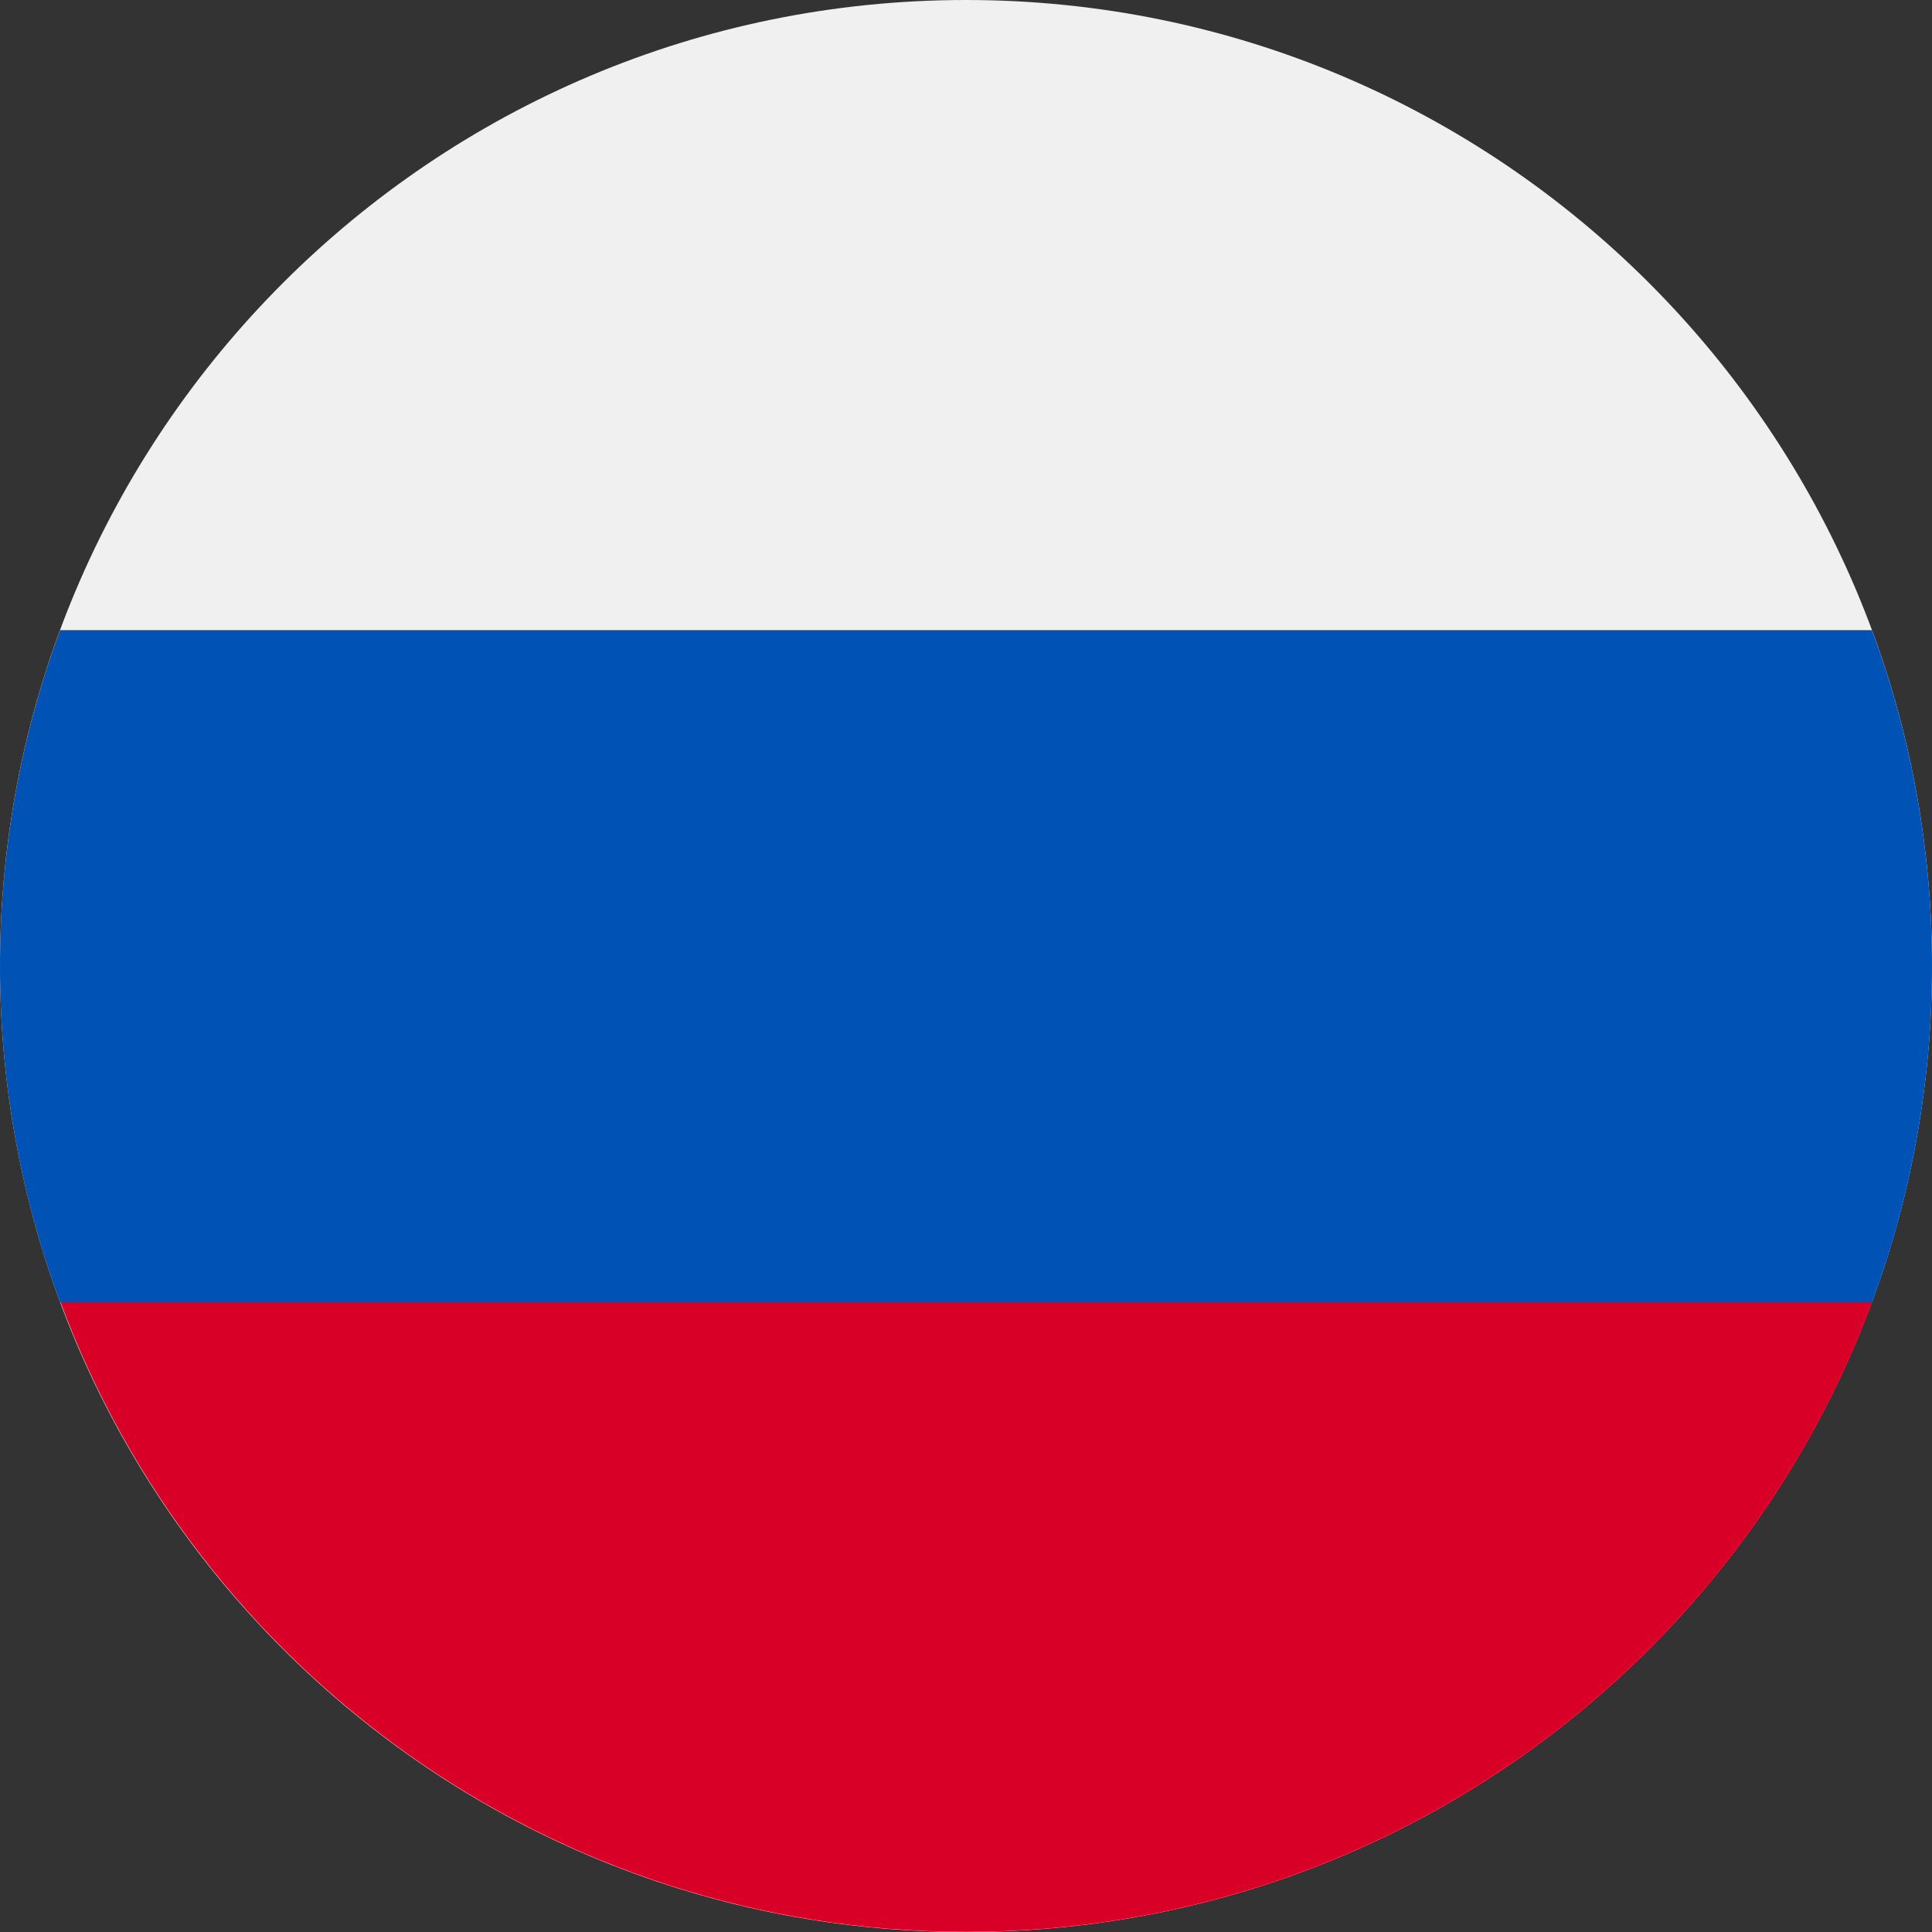 <svg width="24" height="24" viewBox="0 0 24 24" fill="none" xmlns="http://www.w3.org/2000/svg">
    <rect x="0" y="0" width="24" height="24" fill="#333333" stroke="none"/>
    <g clip-path="url(#clip0_663_1401)">
        <path d="M12 24C18.627 24 24 18.627 24 12C24 5.373 18.627 0 12 0C5.373 0 0 5.373 0 12C0 18.627 5.373 24 12 24Z" fill="#F0F0F0"/>
        <path d="M23.254 16.176C23.736 14.876 24 13.47 24 12.002C24 10.534 23.736 9.128 23.254 7.828H0.746C0.264 9.128 0 10.534 0 12.002C0 13.47 0.264 14.876 0.746 16.176L12 17.219L23.254 16.176Z" fill="#0052B4"/>
        <path d="M12.004 23.998C17.163 23.998 21.562 20.741 23.257 16.172H0.75C2.446 20.741 6.844 23.998 12.004 23.998Z" fill="#D80027"/>
    </g>
    <defs>
        <clipPath id="clip0_663_1401">
            <rect width="24" height="24" fill="white"/>
        </clipPath>
    </defs>
</svg>
